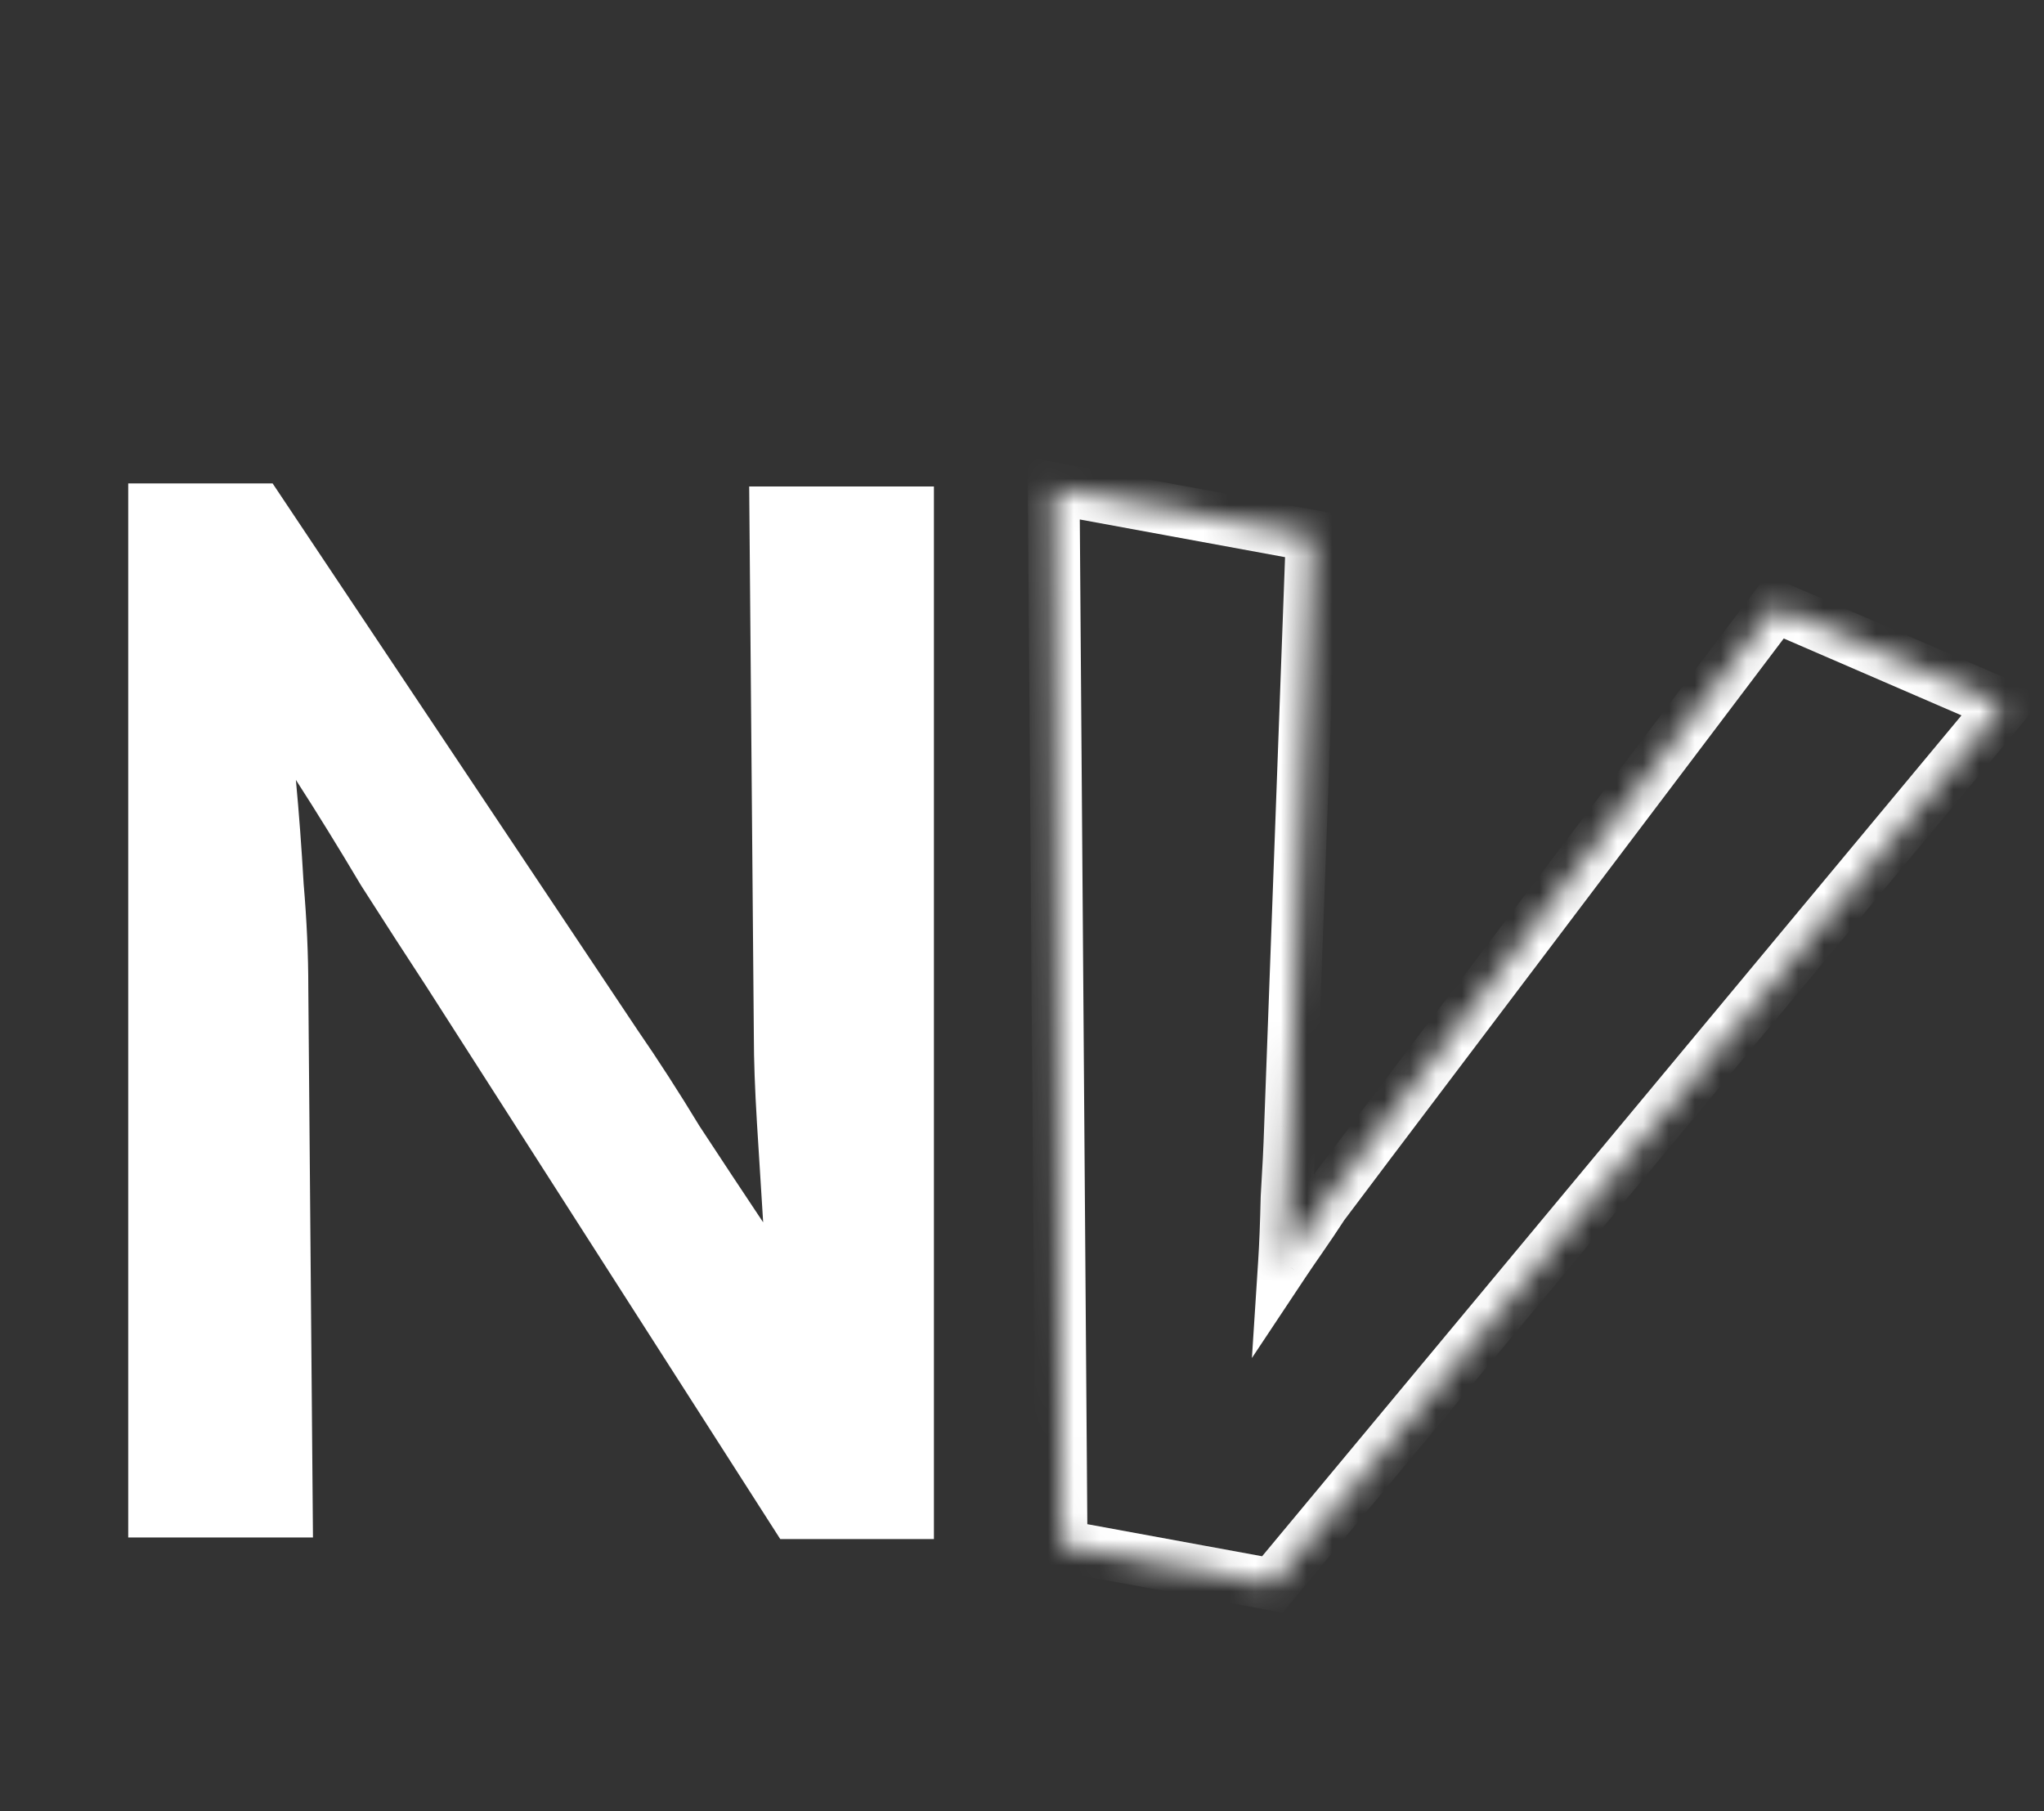 <svg width="79" height="70" viewBox="0 0 79 70" fill="none" xmlns="http://www.w3.org/2000/svg">
<rect x="0" y="0" width="79" height="70" fill="#333333" stroke="none"/>
<path d="M28.956 18.803H36.096V59.483H30.156L16.476 38.123C15.716 36.963 14.876 35.663 13.956 34.223C13.076 32.743 12.236 31.383 11.436 30.143C11.556 31.423 11.656 32.763 11.736 34.163C11.856 35.563 11.916 36.903 11.916 38.183L12.096 59.423H4.956V18.683H10.536L24.636 39.803C25.436 40.963 26.236 42.203 27.036 43.523C27.876 44.803 28.696 46.043 29.496 47.243C29.416 45.963 29.336 44.683 29.256 43.403C29.176 42.083 29.136 40.963 29.136 40.043L28.956 18.803Z" fill="white"/>
<mask id="path-2-inside-1_366_72" fill="white">
<path d="M49.175 61.237L41.031 59.742L40.725 18.875L50.698 20.706L49.859 43.55C49.833 44.359 49.788 45.266 49.726 46.271C49.703 47.283 49.669 48.131 49.625 48.815C49.794 48.561 50.016 48.236 50.292 47.839C50.568 47.442 50.848 47.026 51.131 46.59C51.454 46.161 51.777 45.733 52.1 45.304C52.422 44.875 52.718 44.482 52.987 44.124L68.618 23.447L77.434 27.262L49.175 61.237Z"/>
</mask>
<path d="M49.175 61.237L48.994 62.221L49.569 62.327L49.943 61.877L49.175 61.237ZM41.031 59.742L40.031 59.75L40.037 60.577L40.85 60.726L41.031 59.742ZM40.725 18.875L40.905 17.892L39.716 17.673L39.725 18.883L40.725 18.875ZM50.698 20.706L51.697 20.743L51.729 19.879L50.879 19.723L50.698 20.706ZM49.859 43.55L48.86 43.514L48.86 43.518L49.859 43.55ZM49.726 46.271L48.728 46.209L48.727 46.228L48.726 46.248L49.726 46.271ZM49.625 48.815L48.627 48.75L48.386 52.486L50.458 49.368L49.625 48.815ZM50.292 47.839L51.113 48.41L51.113 48.41L50.292 47.839ZM51.131 46.59L50.333 45.989L50.312 46.016L50.293 46.045L51.131 46.59ZM52.1 45.304L51.301 44.702L52.1 45.304ZM52.987 44.124L52.189 43.522L52.188 43.523L52.987 44.124ZM68.618 23.447L69.015 22.529L68.294 22.217L67.82 22.844L68.618 23.447ZM77.434 27.262L78.203 27.901L79.057 26.874L77.831 26.344L77.434 27.262ZM49.355 60.254L41.211 58.759L40.85 60.726L48.994 62.221L49.355 60.254ZM42.031 59.735L41.725 18.868L39.725 18.883L40.031 59.75L42.031 59.735ZM40.544 19.859L50.517 21.69L50.879 19.723L40.905 17.892L40.544 19.859ZM49.699 20.67L48.86 43.514L50.859 43.587L51.697 20.743L49.699 20.67ZM48.86 43.518C48.834 44.314 48.79 45.211 48.728 46.209L50.724 46.333C50.787 45.32 50.832 44.403 50.859 43.583L48.86 43.518ZM48.726 46.248C48.703 47.253 48.67 48.086 48.627 48.75L50.623 48.879C50.668 48.177 50.702 47.314 50.726 46.294L48.726 46.248ZM50.458 49.368C50.621 49.123 50.839 48.804 51.113 48.41L49.471 47.268C49.193 47.667 48.966 47.999 48.792 48.261L50.458 49.368ZM51.113 48.41C51.395 48.004 51.681 47.579 51.97 47.135L50.293 46.045C50.015 46.473 49.741 46.88 49.471 47.268L51.113 48.41ZM51.93 47.191C52.253 46.763 52.576 46.334 52.899 45.905L51.301 44.702C50.978 45.131 50.655 45.56 50.333 45.989L51.93 47.191ZM52.899 45.905C53.221 45.476 53.517 45.083 53.786 44.726L52.188 43.523C51.919 43.88 51.623 44.273 51.301 44.702L52.899 45.905ZM53.785 44.728L69.415 24.05L67.82 22.844L52.189 43.522L53.785 44.728ZM68.221 24.365L77.037 28.179L77.831 26.344L69.015 22.529L68.221 24.365ZM76.665 26.622L48.406 60.598L49.943 61.877L78.203 27.901L76.665 26.622Z" fill="white" mask="url(#path-2-inside-1_366_72)"/>
</svg>
